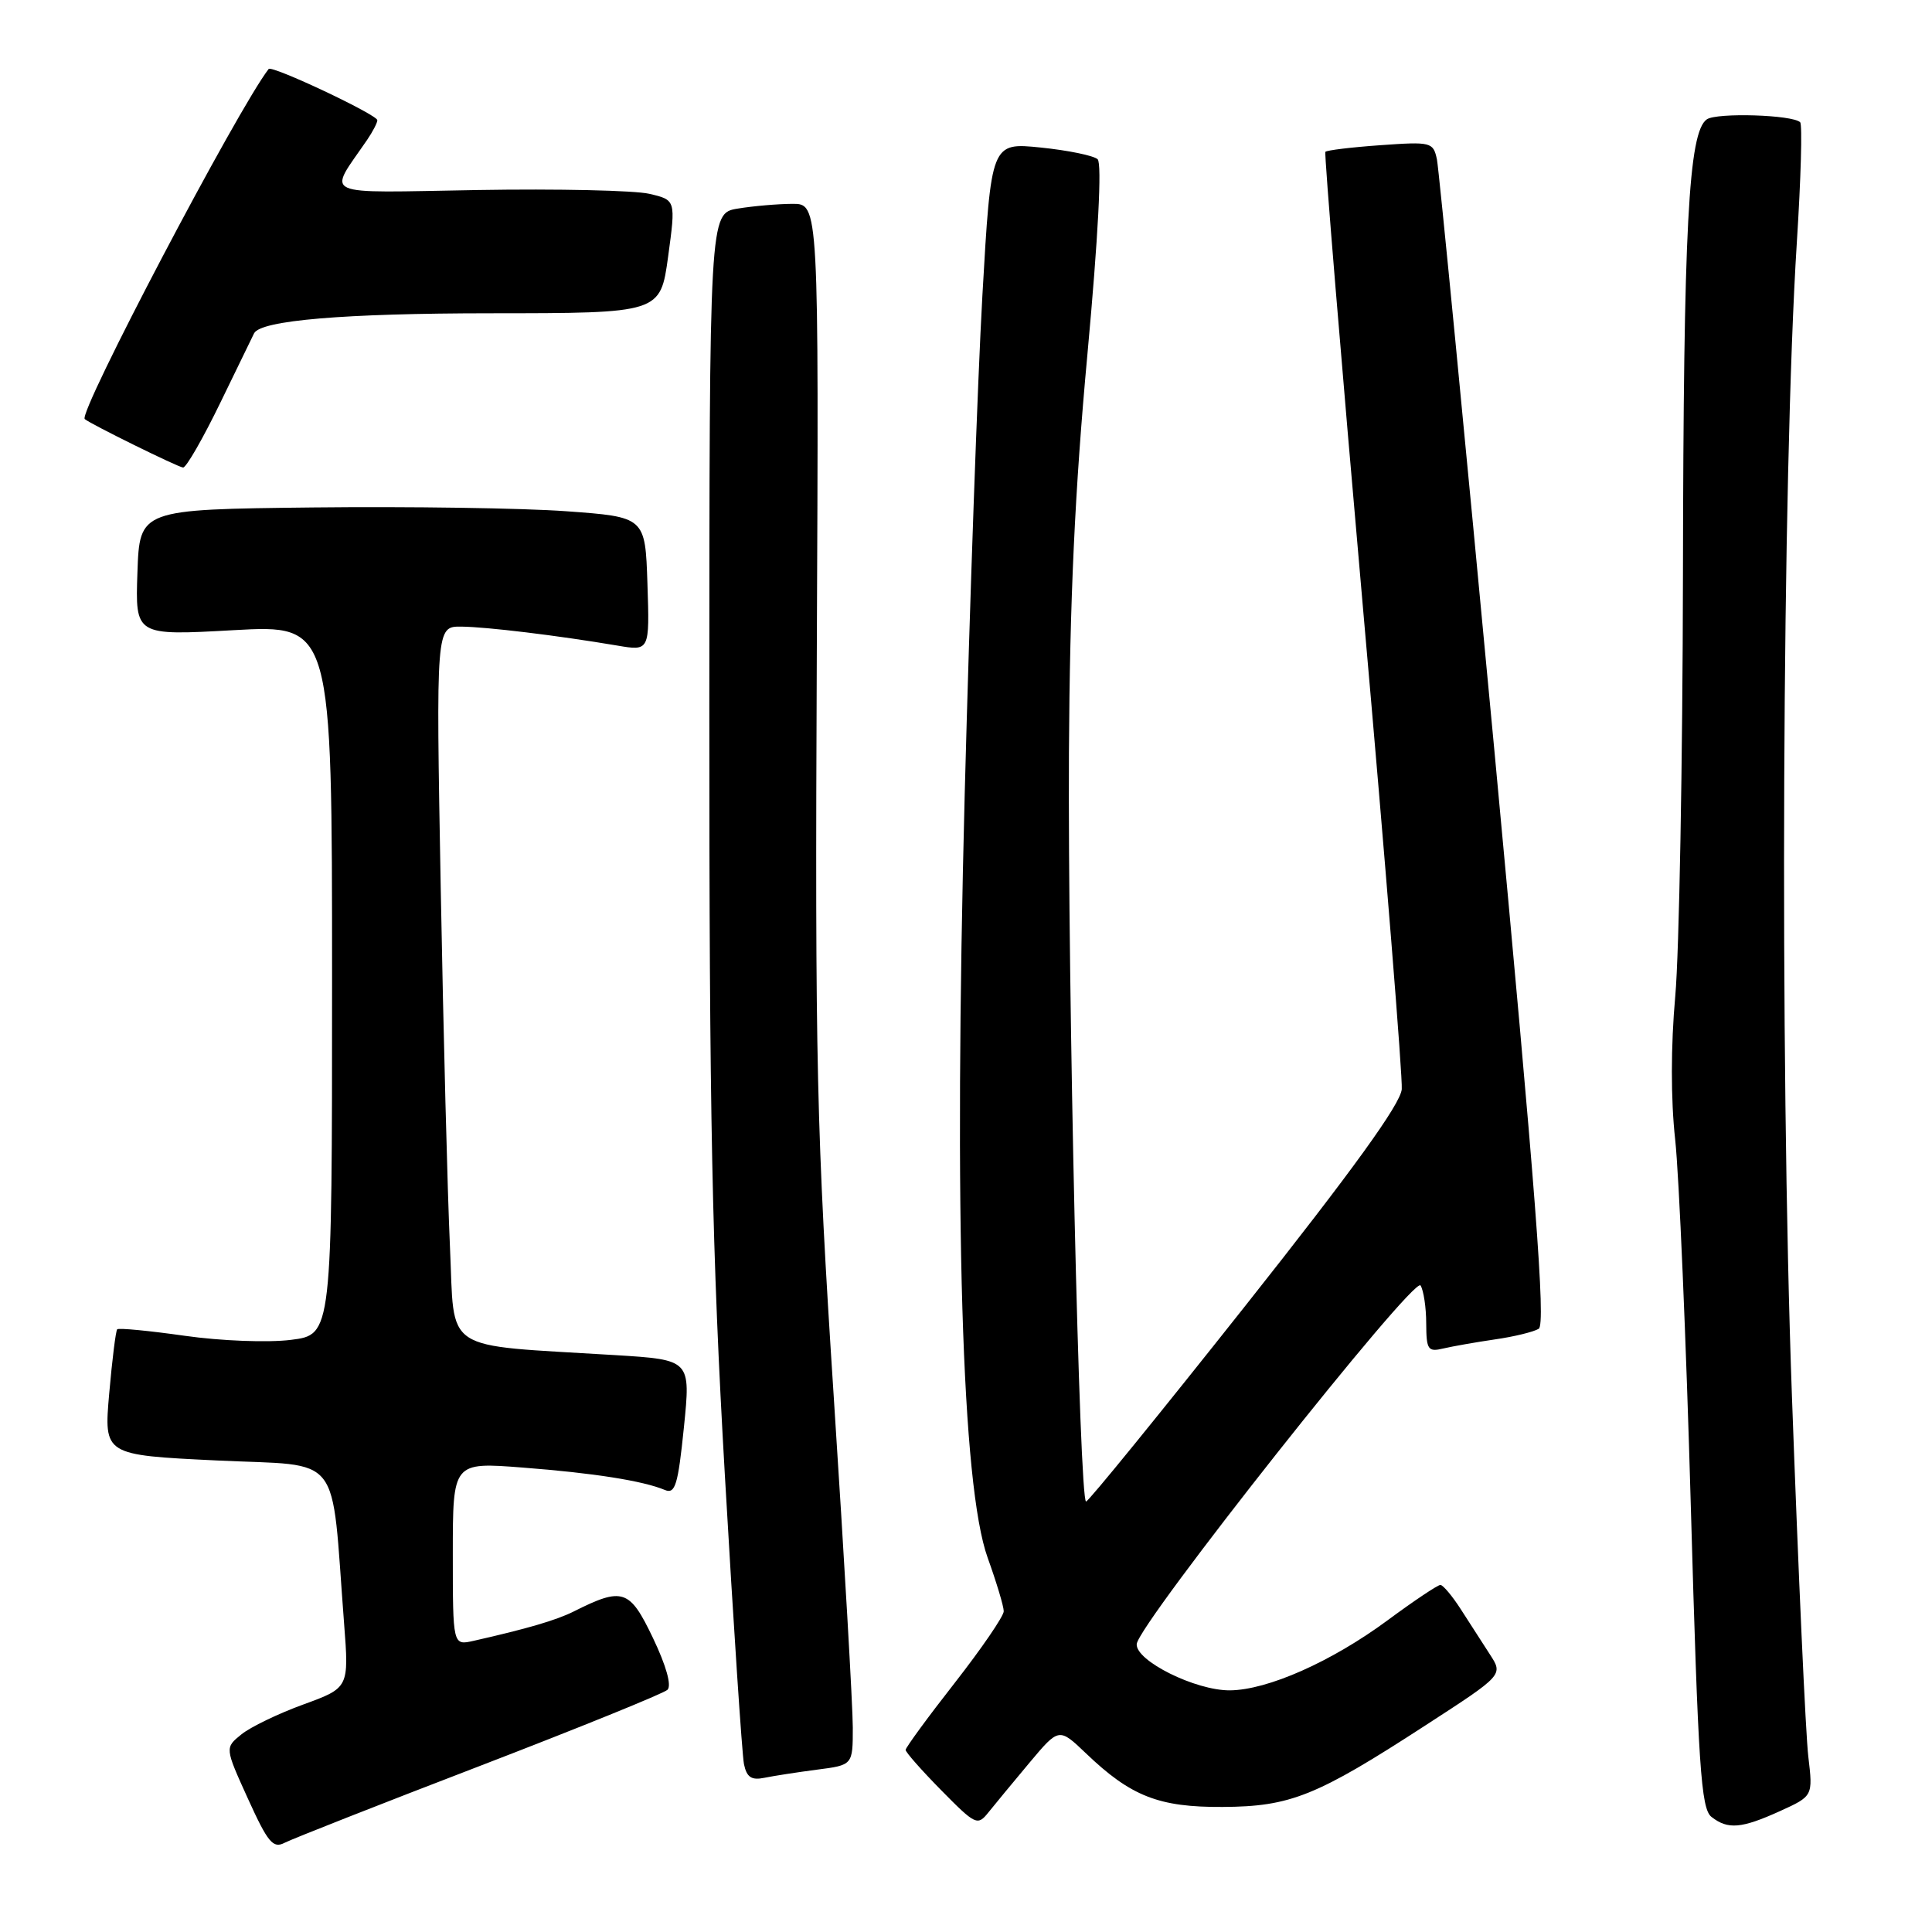 <?xml version="1.0" encoding="UTF-8" standalone="no"?>
<!DOCTYPE svg PUBLIC "-//W3C//DTD SVG 1.1//EN" "http://www.w3.org/Graphics/SVG/1.1/DTD/svg11.dtd" >
<svg xmlns="http://www.w3.org/2000/svg" xmlns:xlink="http://www.w3.org/1999/xlink" version="1.1" viewBox="0 0 256 256">
 <g >
 <path fill="currentColor"
d=" M 63.50 234.03 C 76.70 228.95 87.92 224.40 88.44 223.91 C 89.02 223.36 88.28 220.72 86.52 217.04 C 83.43 210.57 82.52 210.26 76.00 213.54 C 73.70 214.69 69.83 215.82 62.75 217.42 C 60.00 218.04 60.00 218.04 60.00 205.89 C 60.00 193.74 60.00 193.74 69.25 194.46 C 78.67 195.18 85.22 196.22 88.10 197.43 C 89.47 198.00 89.84 196.78 90.62 189.14 C 91.53 180.18 91.53 180.18 81.52 179.56 C 58.21 178.12 60.29 179.49 59.62 165.16 C 59.30 158.20 58.75 136.86 58.40 117.75 C 57.77 83.00 57.77 83.00 61.13 83.03 C 64.51 83.07 73.79 84.19 81.79 85.54 C 86.08 86.27 86.08 86.27 85.79 77.38 C 85.50 68.50 85.50 68.50 75.00 67.74 C 69.22 67.32 54.15 67.10 41.50 67.24 C 18.50 67.50 18.50 67.50 18.21 75.86 C 17.92 84.23 17.92 84.23 30.96 83.50 C 44.00 82.78 44.00 82.78 44.00 129.82 C 44.00 176.86 44.00 176.86 38.54 177.54 C 35.51 177.92 29.27 177.68 24.49 177.00 C 19.76 176.33 15.73 175.94 15.53 176.14 C 15.34 176.34 14.86 180.17 14.47 184.65 C 13.76 192.80 13.76 192.80 28.75 193.52 C 45.61 194.33 43.82 192.04 45.59 215.07 C 46.25 223.64 46.25 223.64 40.20 225.85 C 36.88 227.06 33.18 228.84 31.98 229.82 C 29.79 231.59 29.79 231.59 32.86 238.35 C 35.49 244.14 36.18 244.98 37.71 244.18 C 38.70 243.67 50.30 239.10 63.50 234.03 Z  M 136.41 233.57 C 140.32 228.91 140.32 228.91 143.91 232.34 C 149.84 238.02 153.56 239.48 162.00 239.43 C 171.00 239.38 174.44 238.00 188.91 228.60 C 199.19 221.94 199.19 221.94 197.42 219.22 C 196.45 217.72 194.72 215.04 193.58 213.26 C 192.44 211.48 191.21 210.02 190.86 210.01 C 190.51 210.01 187.36 212.11 183.86 214.70 C 176.44 220.18 167.97 223.94 162.96 223.98 C 158.41 224.01 150.46 220.06 150.62 217.85 C 150.82 215.19 187.38 168.99 188.23 170.33 C 188.63 170.97 188.98 173.24 188.98 175.36 C 189.00 178.85 189.21 179.17 191.25 178.68 C 192.49 178.39 195.56 177.85 198.08 177.48 C 200.61 177.12 203.22 176.48 203.89 176.07 C 204.84 175.48 203.50 158.07 198.01 99.41 C 194.09 57.66 190.67 22.43 190.40 21.12 C 189.91 18.83 189.64 18.76 182.91 19.24 C 179.07 19.51 175.79 19.91 175.62 20.12 C 175.45 20.33 177.71 47.72 180.64 81.00 C 183.58 114.28 185.87 142.77 185.74 144.33 C 185.57 146.30 179.28 155.01 165.00 173.04 C 153.72 187.28 144.24 198.94 143.91 198.96 C 143.03 199.02 141.48 131.35 141.64 99.68 C 141.75 79.55 142.42 64.98 144.09 46.93 C 145.52 31.37 146.03 21.65 145.44 21.10 C 144.92 20.62 141.54 19.92 137.91 19.55 C 131.33 18.88 131.33 18.88 130.17 39.19 C 129.54 50.36 128.49 80.06 127.83 105.18 C 126.38 161.48 127.44 196.87 130.87 206.41 C 132.04 209.66 133.00 212.85 133.00 213.50 C 133.00 214.15 130.07 218.43 126.50 223.00 C 122.92 227.57 120.00 231.57 120.00 231.87 C 120.00 232.18 122.13 234.59 124.73 237.23 C 129.27 241.84 129.53 241.96 130.98 240.14 C 131.82 239.09 134.26 236.14 136.41 233.57 Z  M 235.86 239.98 C 240.23 237.99 240.23 237.99 239.61 232.75 C 239.26 229.86 238.29 208.38 237.44 185.00 C 235.81 140.05 236.14 62.80 238.09 32.12 C 238.63 23.66 238.83 16.50 238.53 16.20 C 237.55 15.21 227.52 14.90 226.17 15.81 C 223.73 17.47 223.07 30.13 223.00 76.00 C 222.96 101.03 222.50 126.22 221.98 132.00 C 221.39 138.58 221.38 145.67 221.97 151.00 C 222.48 155.68 223.42 177.50 224.04 199.50 C 225.02 234.14 225.39 239.67 226.78 240.75 C 228.96 242.45 230.74 242.30 235.86 239.98 Z  M 108.25 234.49 C 113.00 233.88 113.00 233.88 113.00 228.91 C 113.00 226.17 111.87 206.48 110.48 185.15 C 108.18 149.67 107.99 141.28 108.23 86.68 C 108.50 27.00 108.50 27.00 105.00 27.01 C 103.08 27.02 99.81 27.30 97.75 27.64 C 94.00 28.26 94.00 28.26 93.99 93.88 C 93.98 148.12 94.34 165.75 96.05 195.50 C 97.19 215.30 98.33 232.52 98.58 233.76 C 98.94 235.49 99.57 235.92 101.27 235.57 C 102.50 235.32 105.64 234.83 108.25 234.49 Z  M 29.25 53.25 C 31.58 48.44 33.57 44.35 33.67 44.16 C 34.56 42.45 45.56 41.52 65.00 41.51 C 87.50 41.50 87.50 41.50 88.53 34.00 C 89.55 26.50 89.55 26.50 86.03 25.68 C 84.09 25.23 73.86 25.00 63.30 25.18 C 41.98 25.54 43.42 26.19 48.65 18.53 C 49.39 17.44 50.00 16.27 50.00 15.93 C 50.00 15.20 36.02 8.61 35.60 9.14 C 31.52 14.39 10.31 54.73 11.23 55.53 C 11.98 56.18 23.60 61.91 24.26 61.95 C 24.67 61.98 26.92 58.06 29.25 53.25 Z "/>
</g>
</svg>